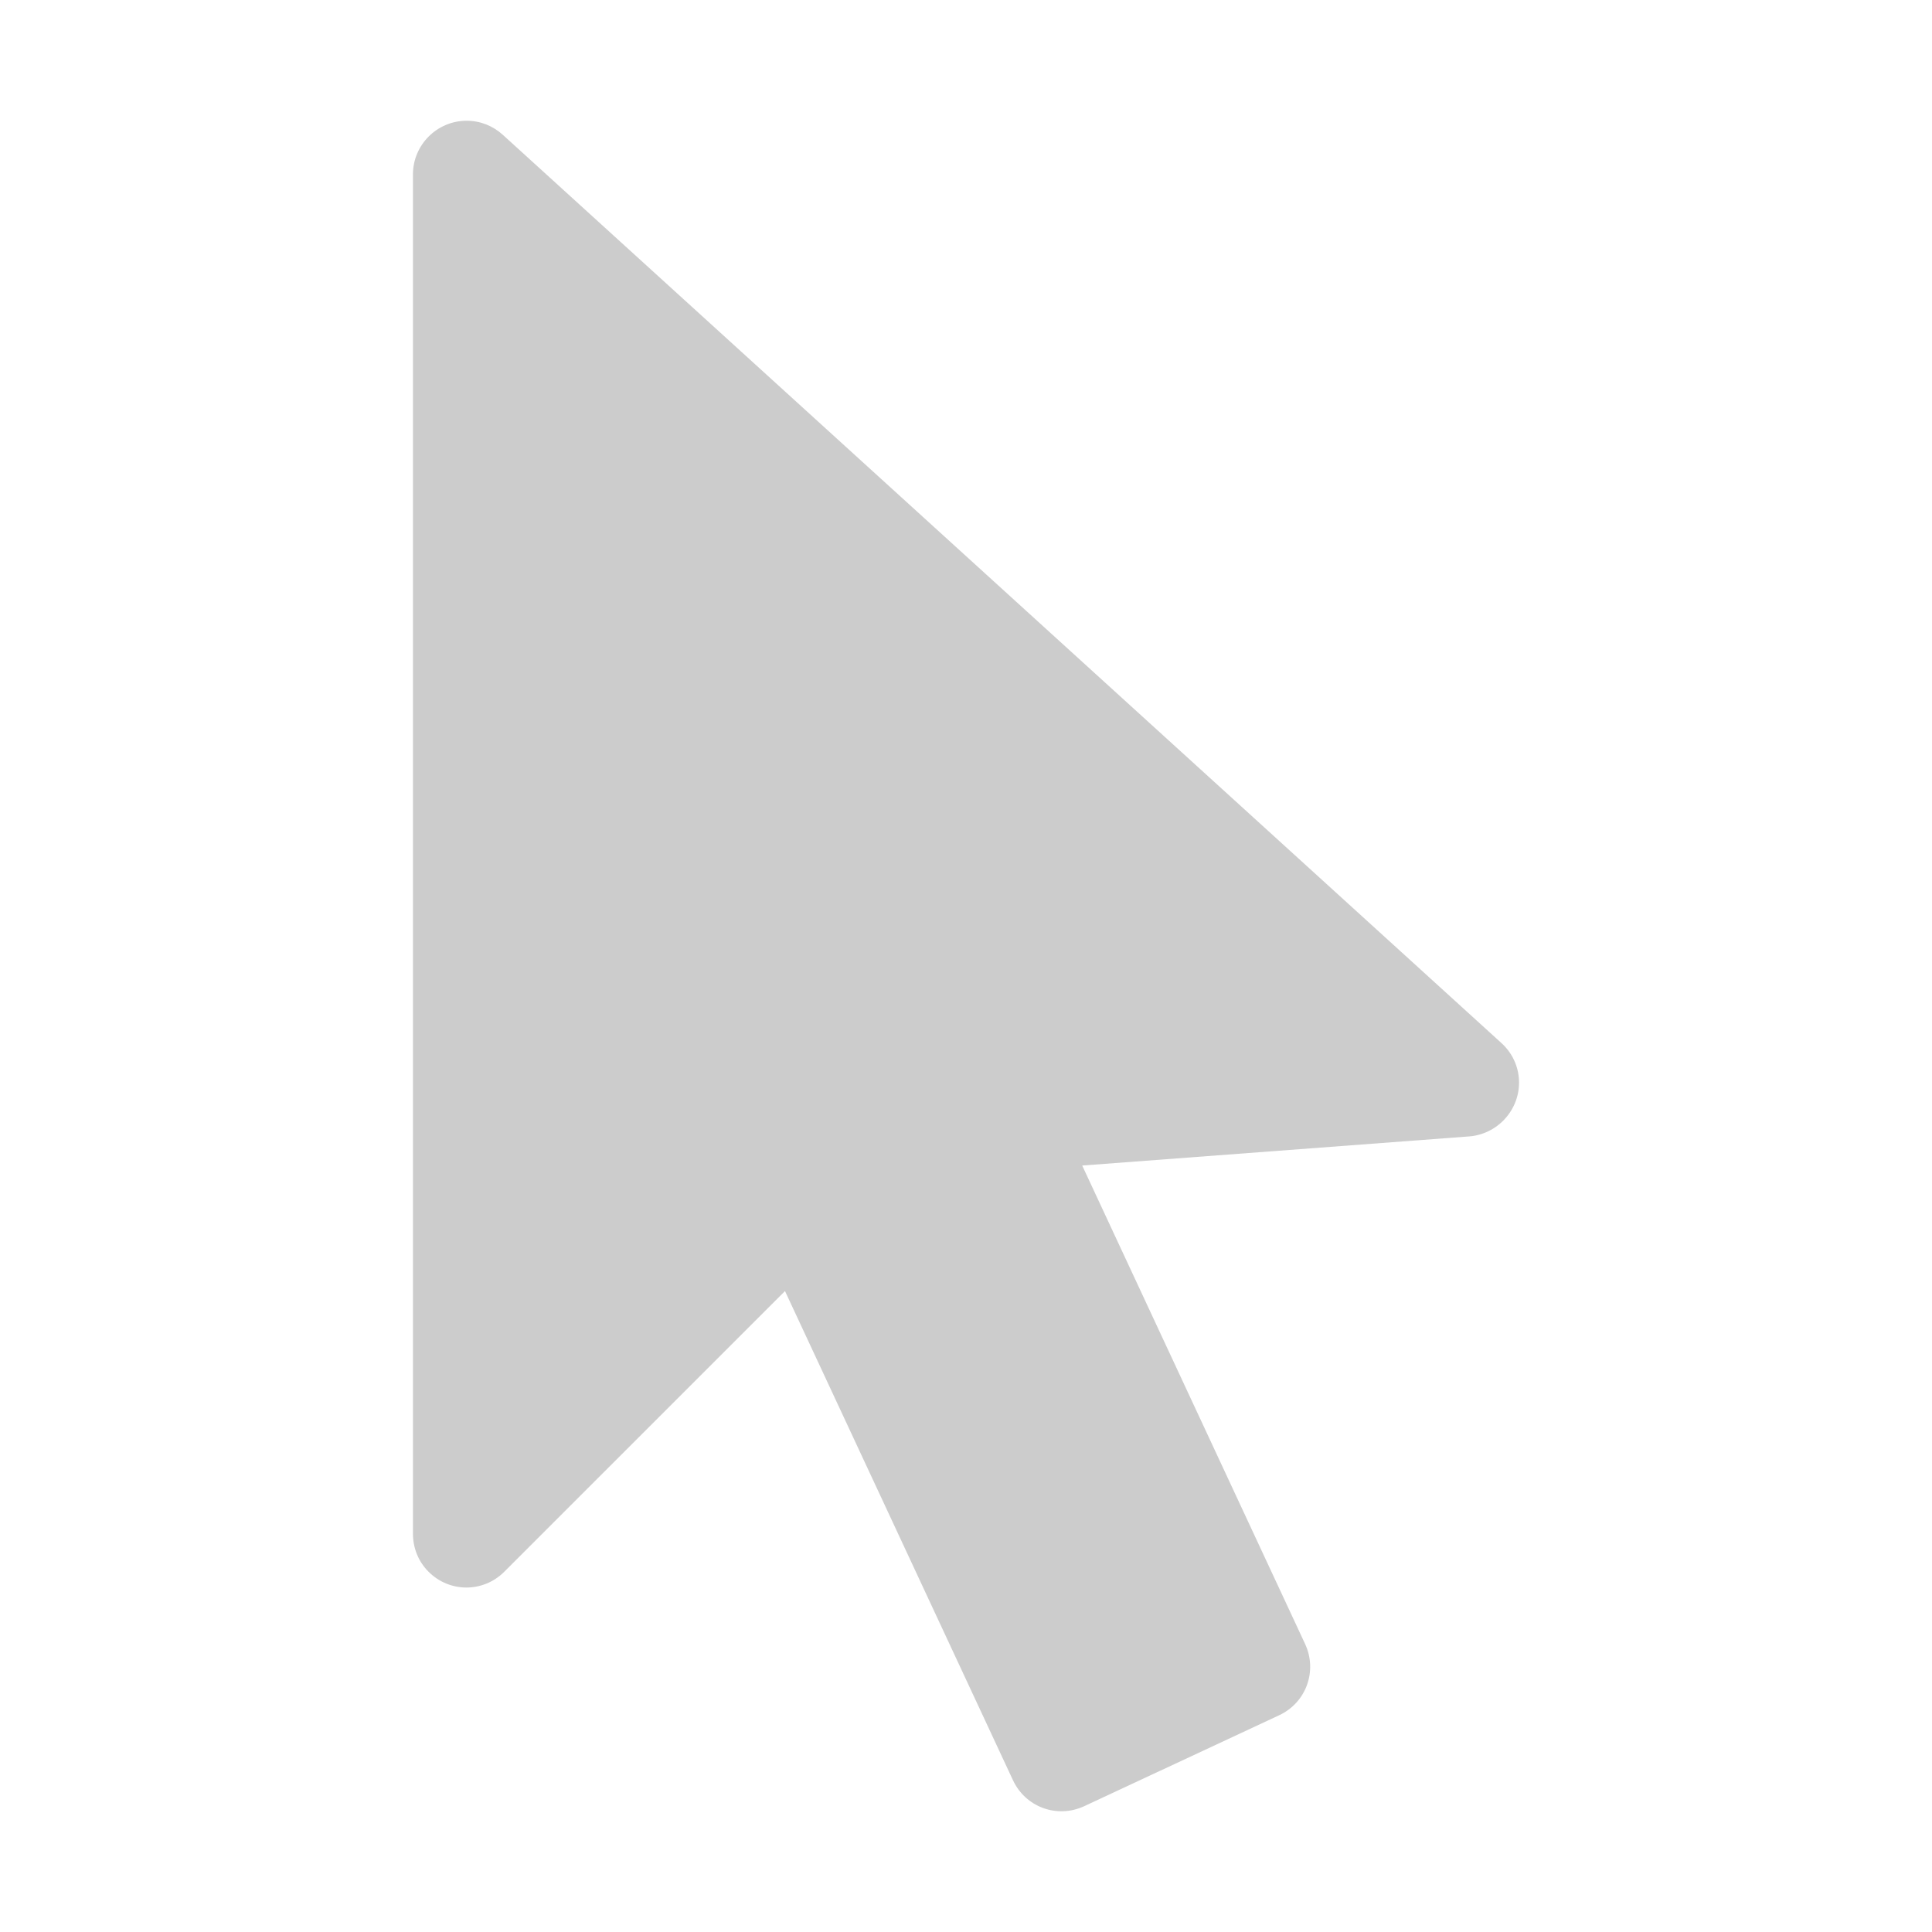 <?xml version="1.0" standalone="no"?><!DOCTYPE svg PUBLIC "-//W3C//DTD SVG 1.1//EN" "http://www.w3.org/Graphics/SVG/1.1/DTD/svg11.dtd"><svg t="1745834625316" class="icon" viewBox="0 0 1024 1024" version="1.1" xmlns="http://www.w3.org/2000/svg" p-id="19917" xmlns:xlink="http://www.w3.org/1999/xlink" width="200" height="200"><path d="M573.59 617.76l118.15 253.6c6.65 14.37 0.53 31.14-13.84 37.79l-103.25 48.17c-14.37 6.65-31.13 0.53-37.79-13.84l-120.8-259.19L267.3 833.04c-11.18 11.18-29.01 11.18-40.18 0-5.32-5.32-8.25-12.51-8.25-20.22V92.47c0-15.7 12.77-28.47 28.47-28.47 7.19 0 13.84 2.66 19.16 7.45l529.28 481.38c11.71 10.64 12.51 28.47 1.86 40.18-4.79 5.32-11.71 8.78-18.89 9.31l-205.16 15.44z" p-id="19918" fill="#cccccc"></path></svg>